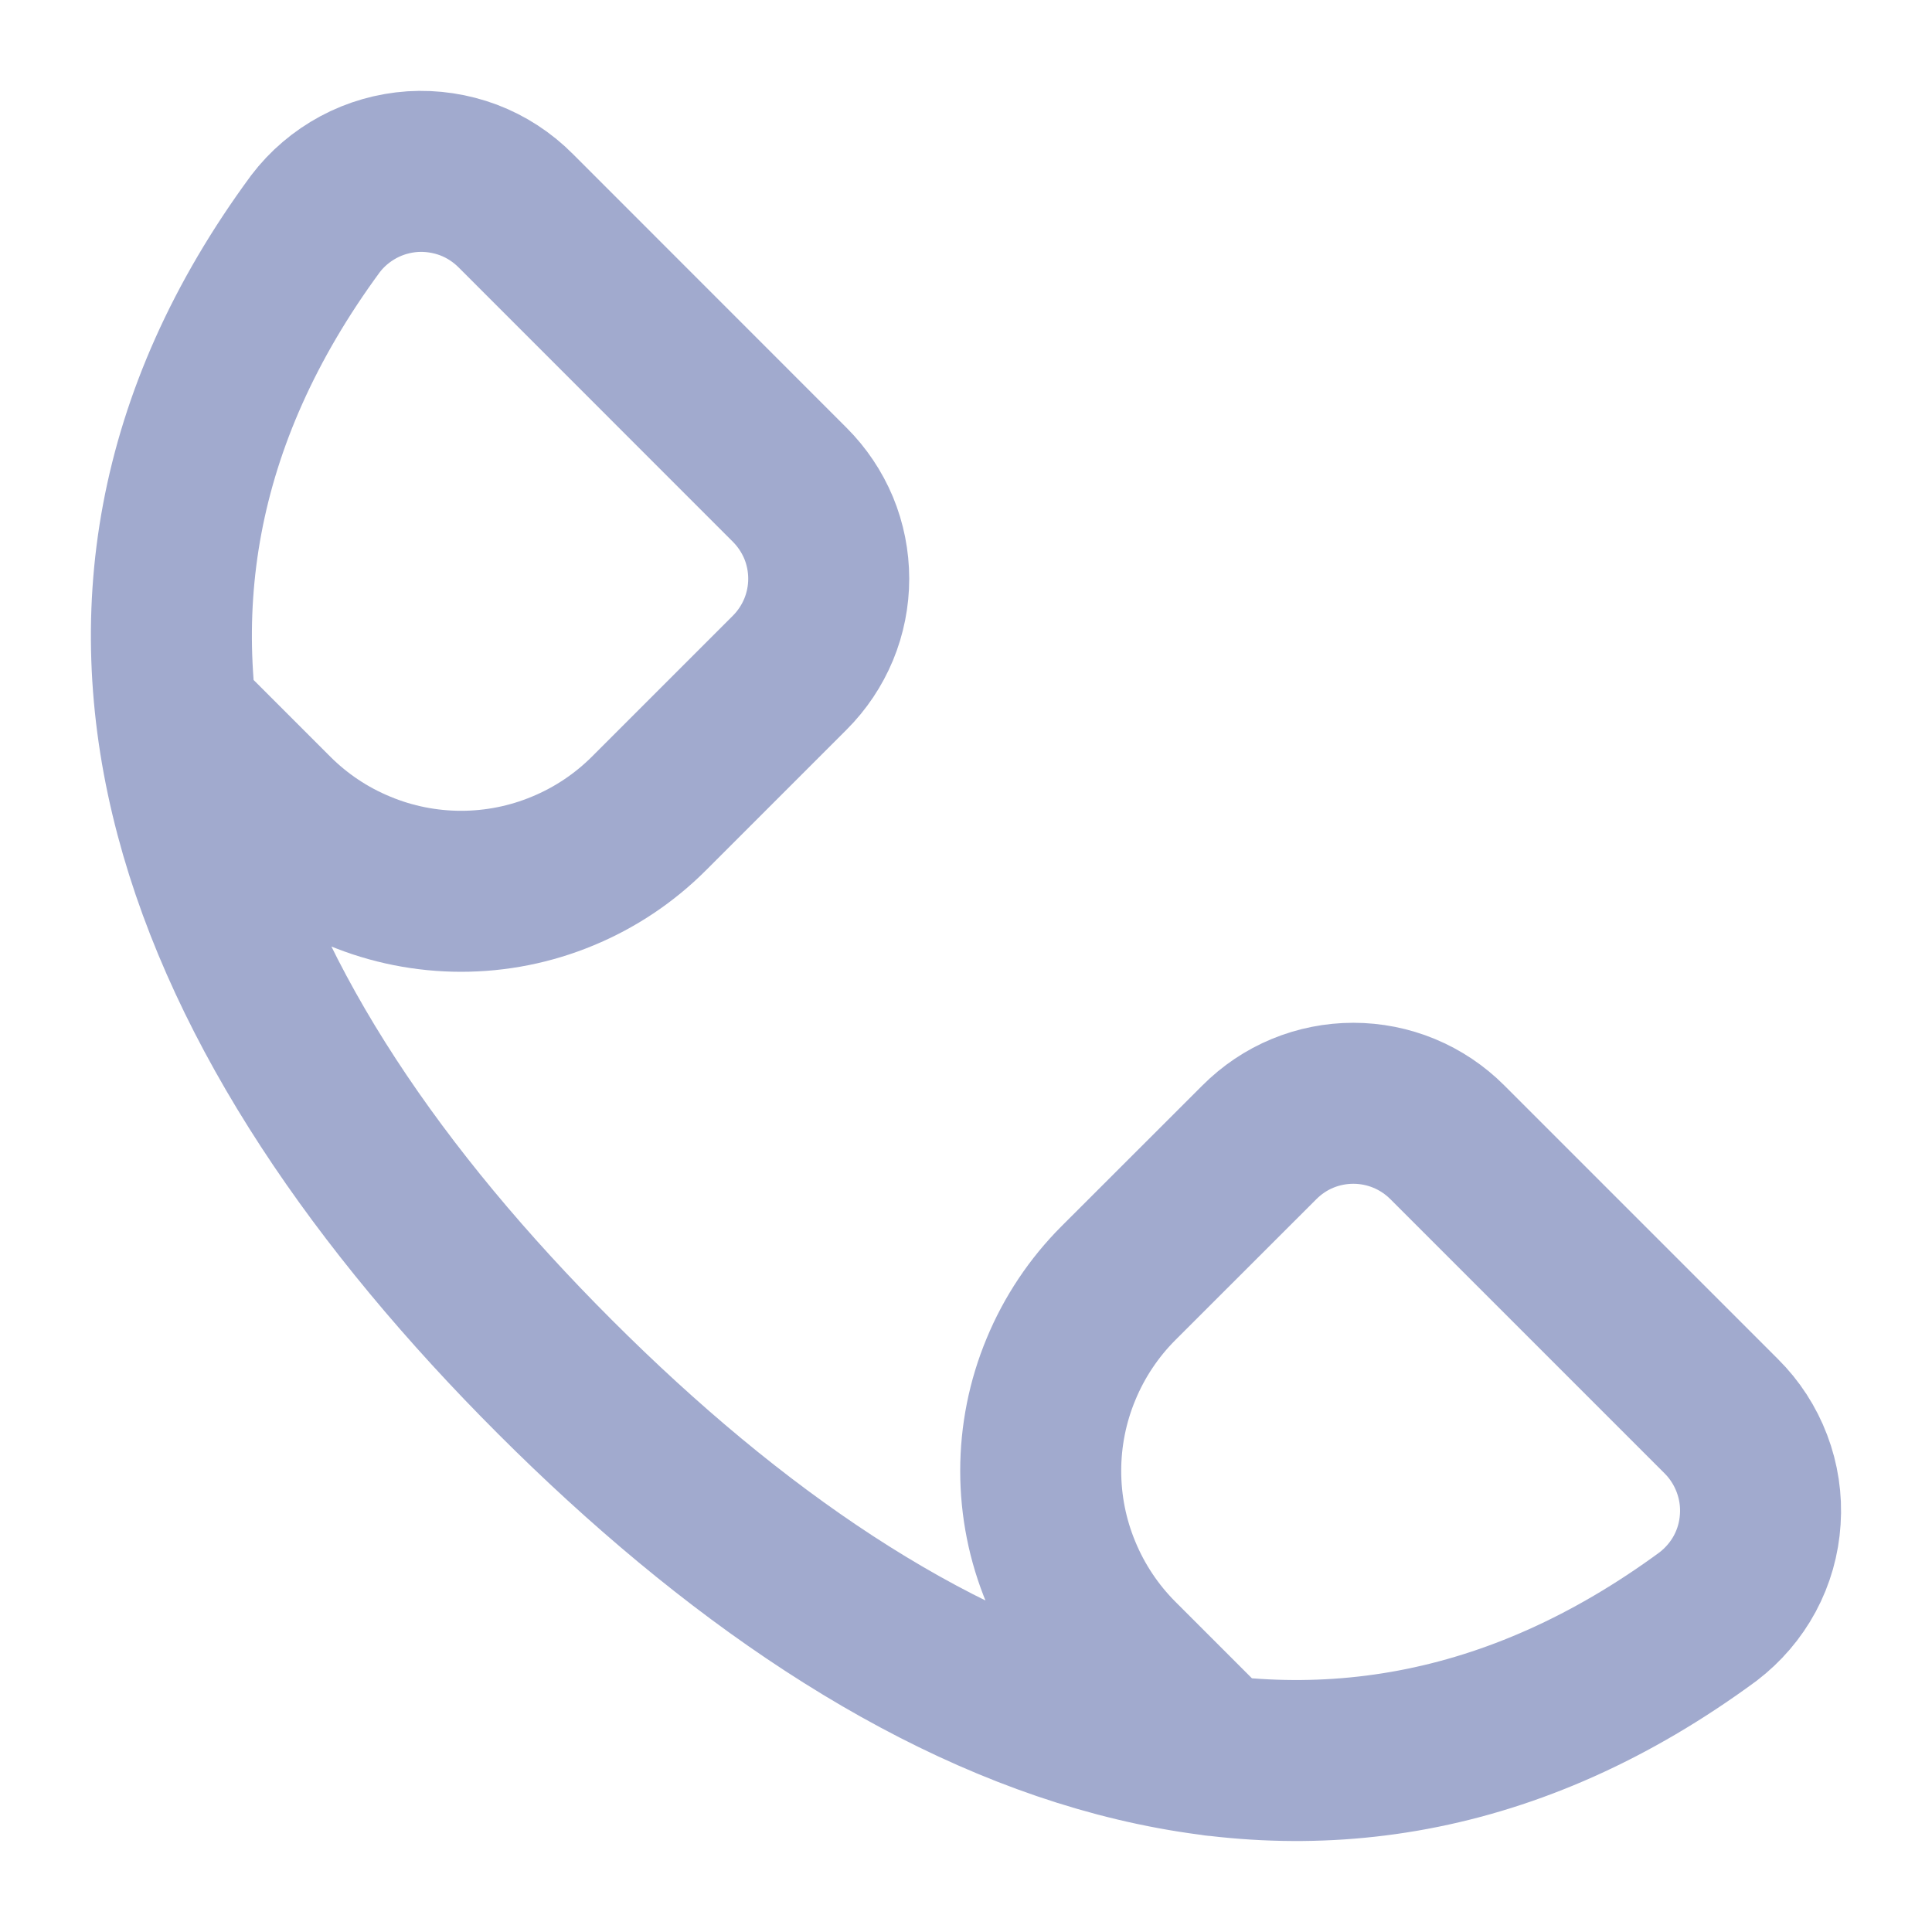 <svg width="18" height="18" viewBox="0 0 18 18" fill="none" xmlns="http://www.w3.org/2000/svg">
<path d="M1.653 6.686L2.546 7.579C2.776 7.809 3.048 7.991 3.349 8.115C3.649 8.24 3.971 8.304 4.296 8.304C4.621 8.304 4.943 8.24 5.243 8.115C5.543 7.991 5.816 7.809 6.046 7.579L7.358 6.267C7.473 6.152 7.564 6.016 7.627 5.865C7.689 5.715 7.721 5.554 7.721 5.392C7.721 5.229 7.689 5.068 7.627 4.918C7.564 4.768 7.473 4.632 7.358 4.517L4.806 1.964C4.681 1.838 4.531 1.74 4.365 1.677C4.199 1.615 4.022 1.588 3.845 1.599C3.668 1.611 3.495 1.66 3.339 1.744C3.183 1.828 3.046 1.944 2.939 2.085C0.266 5.717 1.884 9.543 5.171 12.829C8.458 16.115 12.282 17.733 15.914 15.061C16.055 14.953 16.172 14.817 16.256 14.661C16.34 14.505 16.389 14.332 16.4 14.155C16.412 13.978 16.385 13.801 16.322 13.635C16.259 13.469 16.162 13.319 16.036 13.194L13.484 10.642C13.369 10.527 13.232 10.435 13.082 10.373C12.932 10.311 12.771 10.279 12.609 10.279C12.446 10.279 12.285 10.311 12.135 10.373C11.985 10.435 11.849 10.527 11.734 10.642L10.421 11.954C10.191 12.184 10.009 12.457 9.885 12.757C9.76 13.057 9.696 13.379 9.696 13.704C9.696 14.029 9.76 14.351 9.885 14.651C10.009 14.951 10.191 15.224 10.421 15.454L11.324 16.357" stroke="#A1AACE" stroke-width="1.5" stroke-linecap="round" stroke-linejoin="round"/>
</svg>
